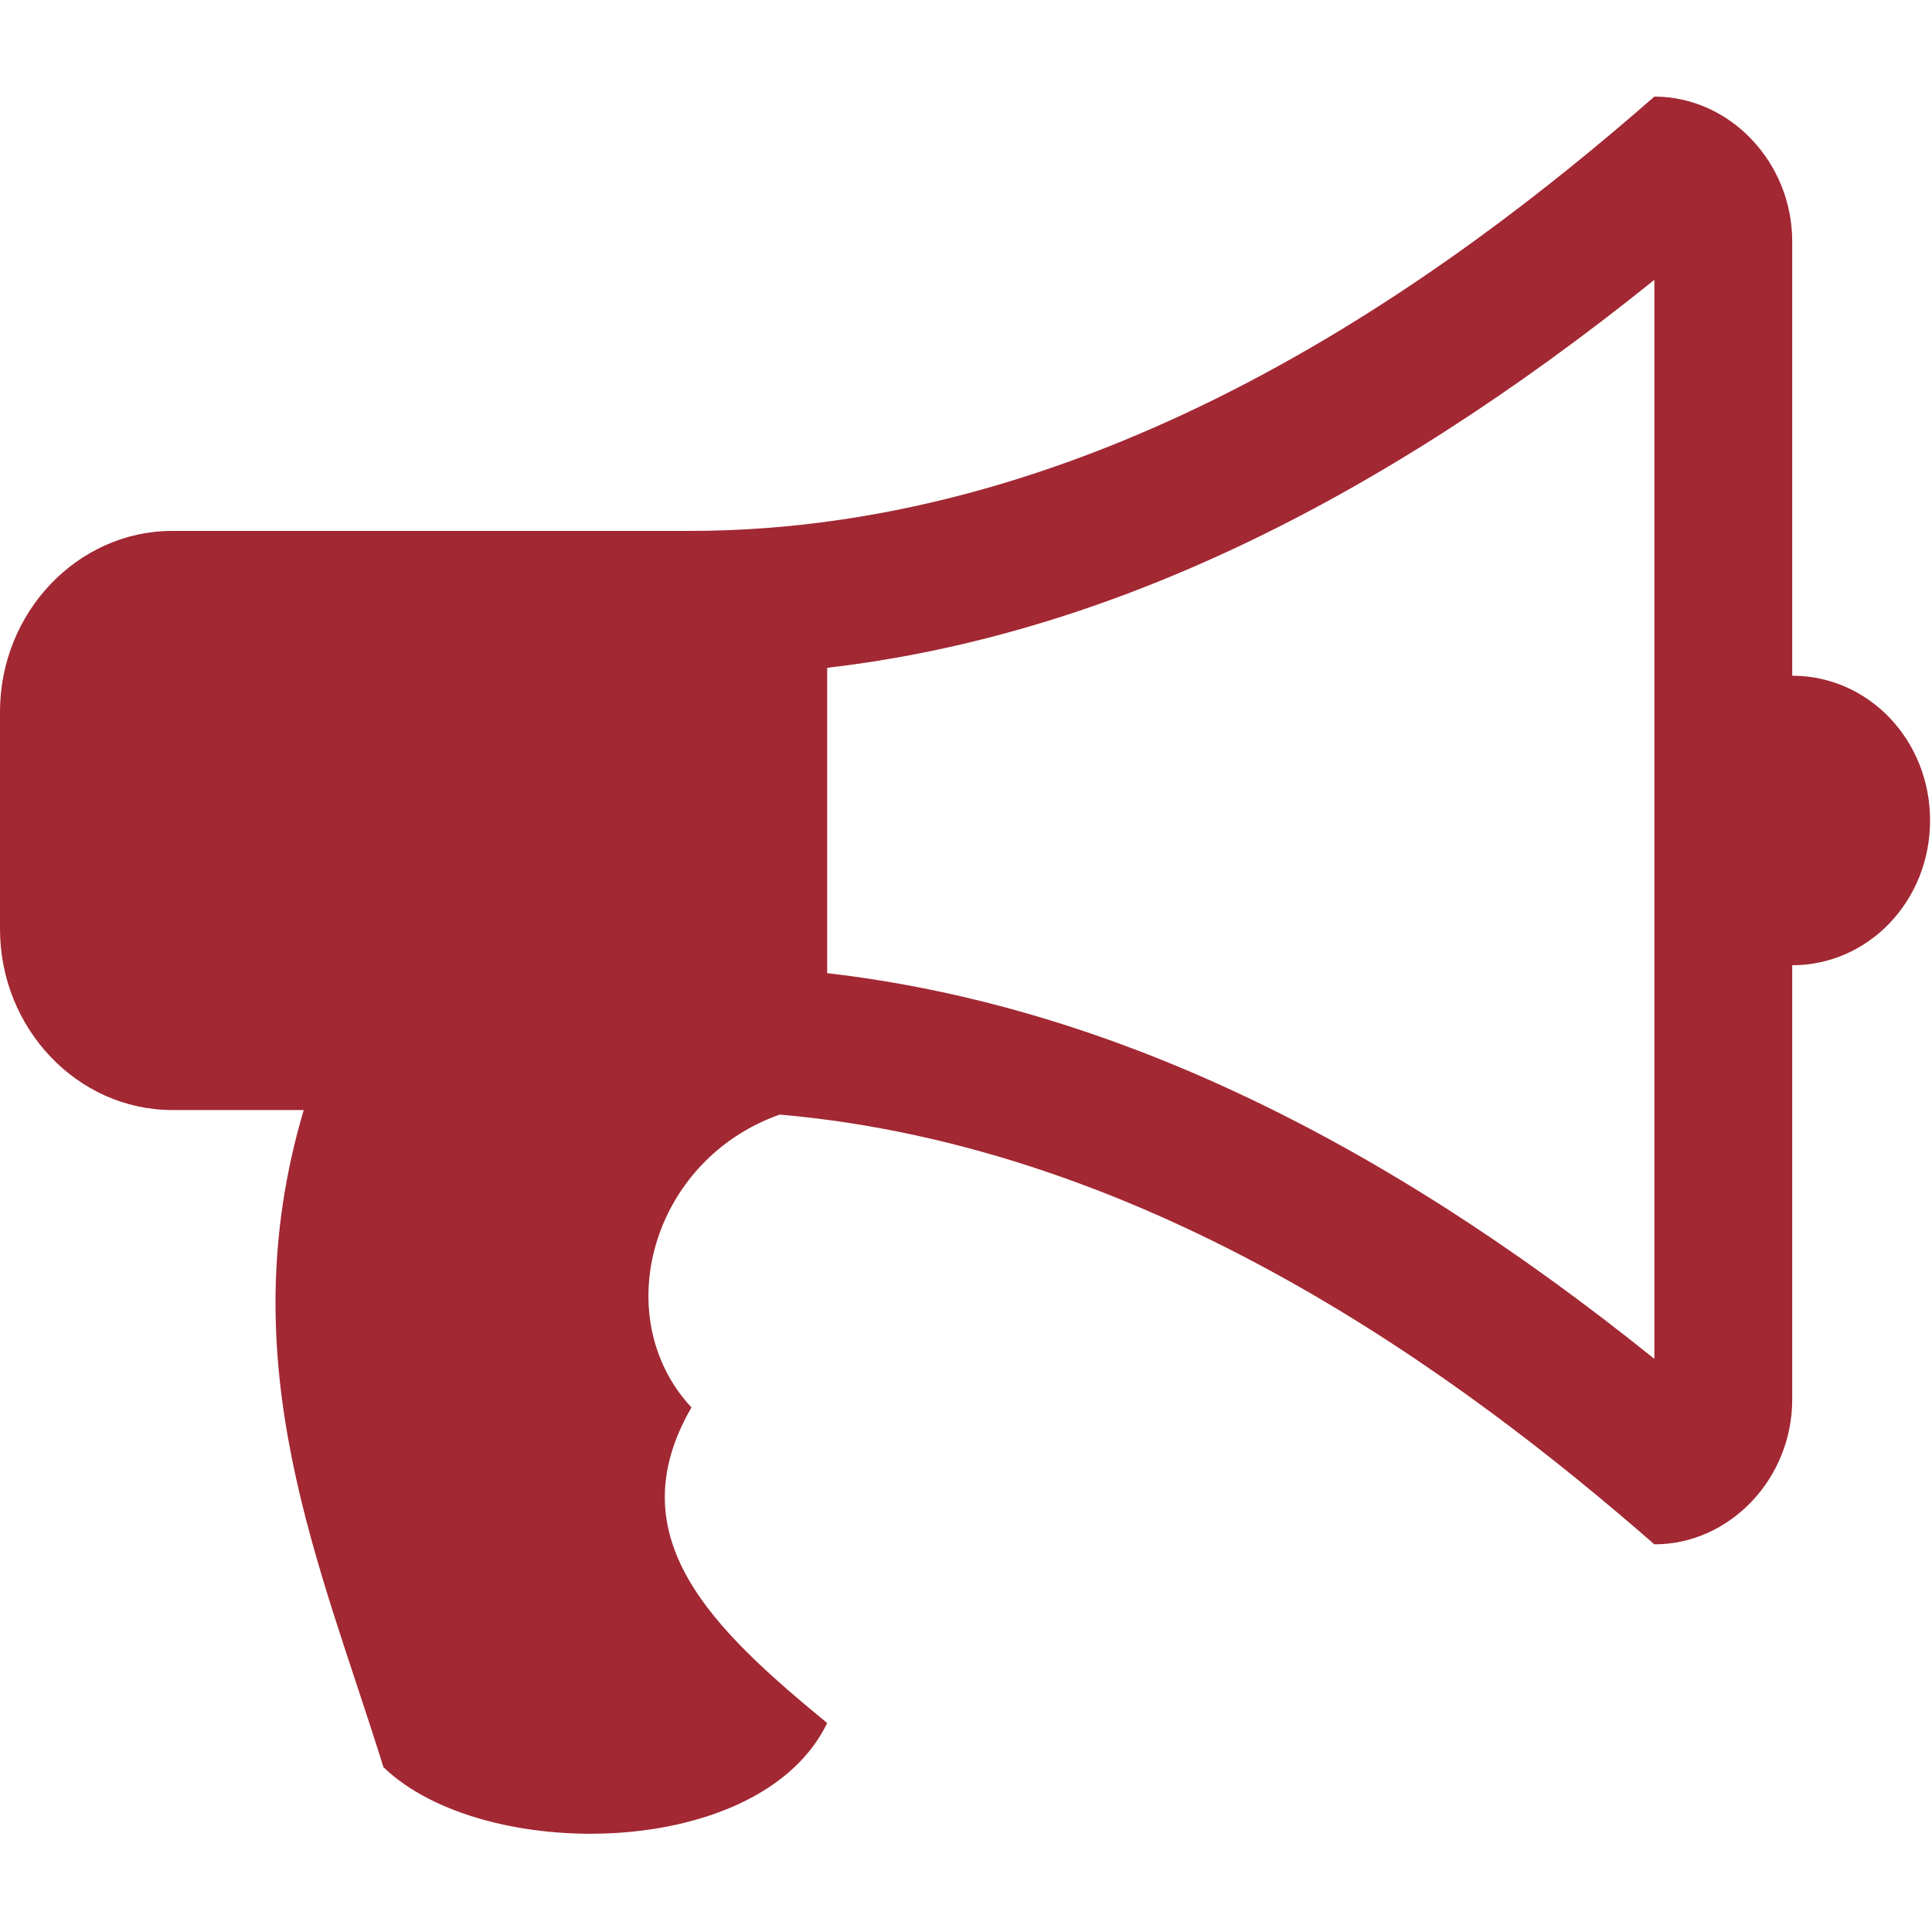 <?xml version="1.0" encoding="UTF-8"?>
<svg width="20px" height="20px" viewBox="0 0 20 20" version="1.1" xmlns="http://www.w3.org/2000/svg" xmlns:xlink="http://www.w3.org/1999/xlink">
    <!-- Generator: Sketch 50 (54983) - http://www.bohemiancoding.com/sketch -->
    <title>pix_plugins/mod/feedback/icon</title>
    <desc>Created with Sketch.</desc>
    <defs></defs>
    <g id="pix_plugins/mod/feedback/icon" stroke="none" stroke-width="1" fill="none" fill-rule="evenodd">
        <g id="circle_background" transform="translate(-6, -6)"></g>
        <path d="M18.553,6.995 C19.344,6.995 19.98,7.662 19.98,8.493 C19.98,9.325 19.344,9.992 18.553,9.992 L18.553,14.488 C18.553,15.308 17.906,15.987 17.126,15.987 C15.141,14.254 11.941,11.877 8.072,11.538 C6.745,12.006 6.288,13.633 7.158,14.57 C6.378,15.917 7.381,16.865 8.563,17.837 C7.872,19.265 4.995,19.289 3.969,18.293 C3.323,16.209 2.364,14.125 3.144,11.491 L1.784,11.491 C0.803,11.491 0,10.648 0,9.617 L0,7.369 C0,6.339 0.803,5.496 1.784,5.496 L7.136,5.496 C11.417,5.496 14.985,2.873 17.126,1 C17.906,1 18.553,1.679 18.553,2.499 L18.553,6.995 Z M17.126,14.067 L17.126,2.897 C14.216,5.238 11.395,6.585 8.563,6.913 L8.563,10.074 C11.395,10.402 14.216,11.725 17.126,14.067 Z" id="" fill="#A22833"></path>
    </g>
</svg>
